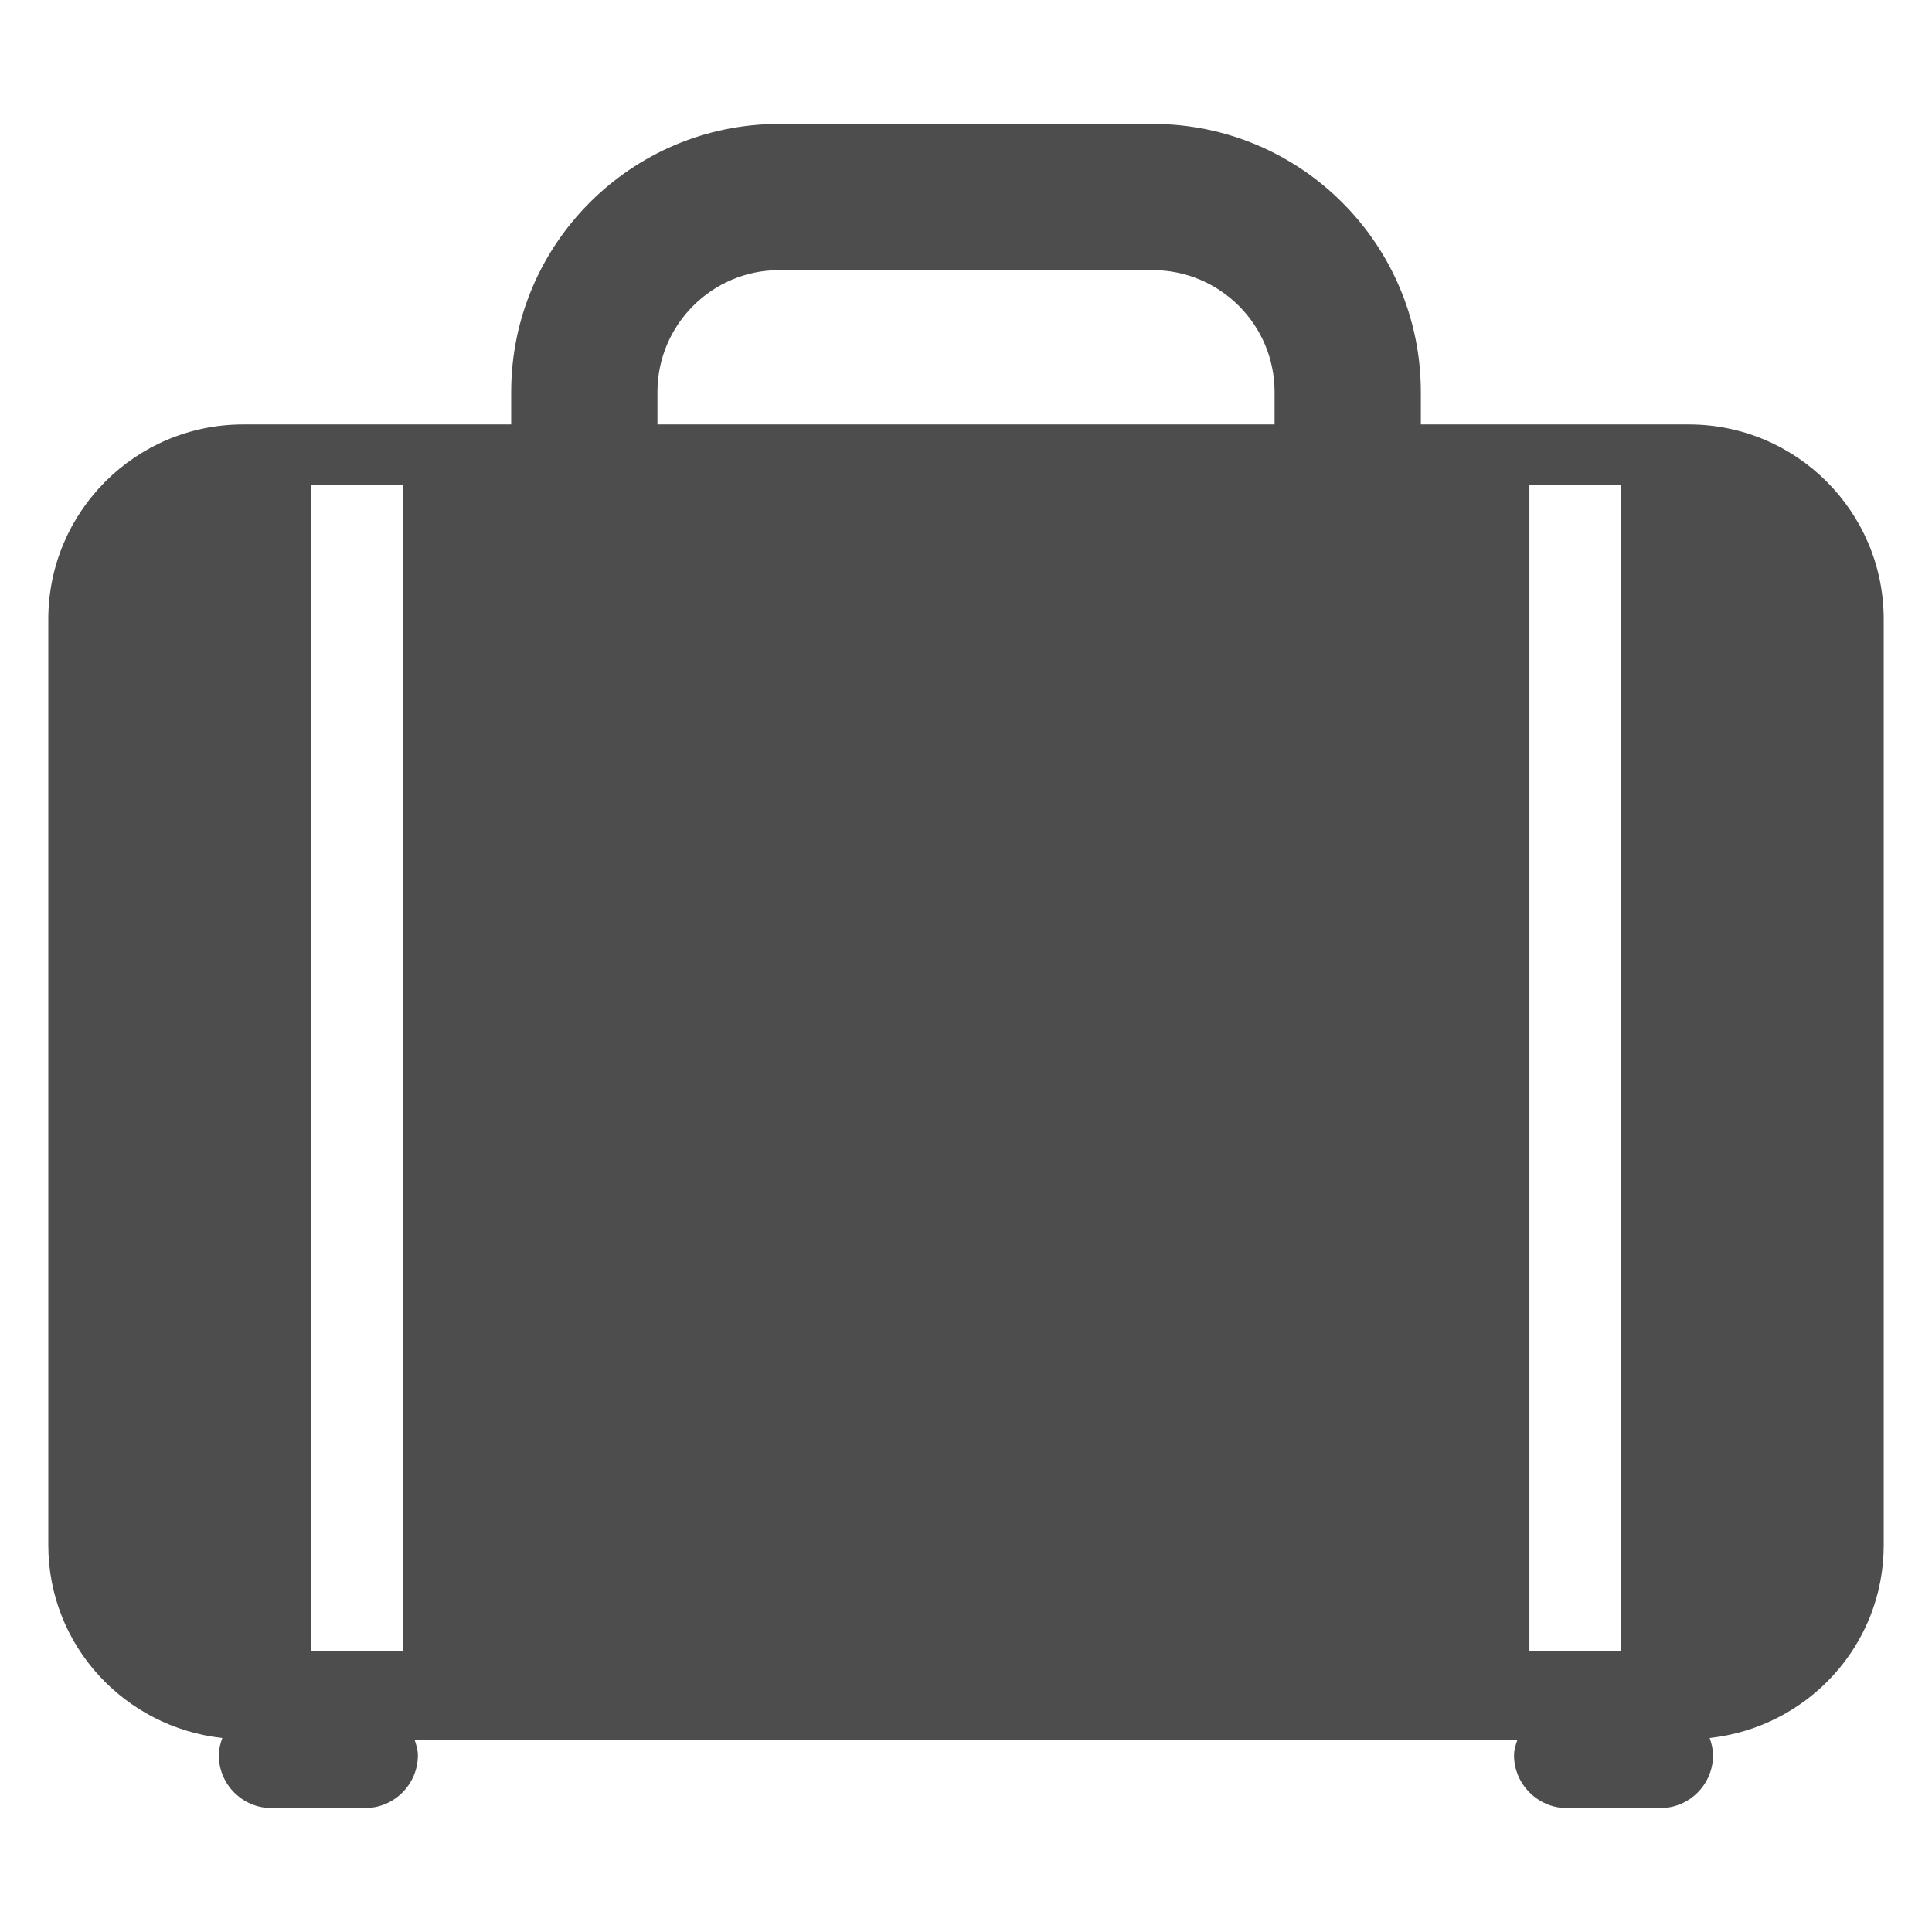 <?xml version="1.0" encoding="utf-8"?>
<!-- Generator: Adobe Illustrator 15.1.0, SVG Export Plug-In . SVG Version: 6.00 Build 0)  -->
<!DOCTYPE svg PUBLIC "-//W3C//DTD SVG 1.1//EN" "http://www.w3.org/Graphics/SVG/1.1/DTD/svg11.dtd">
<svg version="1.1" id="Layer_1" xmlns="http://www.w3.org/2000/svg" xmlns:xlink="http://www.w3.org/1999/xlink" x="0px" y="0px"
	 width="100px" height="100px" viewBox="0 0 100 100" enable-background="new 0 0 100 100" xml:space="preserve">
<path fill="#4D4D4D" d="M87.41,21.969H73.543V20.29c0-7.652-6.224-13.876-13.876-13.876H40.328c-7.647,0-13.869,6.224-13.869,13.876
	v1.679H12.588C7.014,21.969,2.5,26.488,2.5,32.052v47.924c0,5.202,3.952,9.43,9.007,9.983c-0.102,0.279-0.182,0.577-0.182,0.894
	c0,1.504,1.22,2.733,2.731,2.733h4.838c1.506,0,2.736-1.229,2.736-2.733c0-0.283-0.083-0.539-0.166-0.785h57.072
	c-0.085,0.246-0.17,0.502-0.17,0.785c0,1.504,1.239,2.733,2.733,2.733h4.843c1.504,0,2.725-1.229,2.725-2.733
	c0-0.316-0.076-0.614-0.175-0.894c5.056-0.554,9.009-4.781,9.009-9.983V32.052C97.502,26.488,92.985,21.969,87.41,21.969
	 M79.162,25.116h4.729v60.336h-4.729V25.116z M34.029,20.29c0-3.479,2.828-6.307,6.299-6.307h19.339
	c3.477,0,6.305,2.828,6.305,6.307v1.679H34.029V20.29z M16.104,25.116h4.737v60.336h-4.737V25.116z"/>
</svg>
